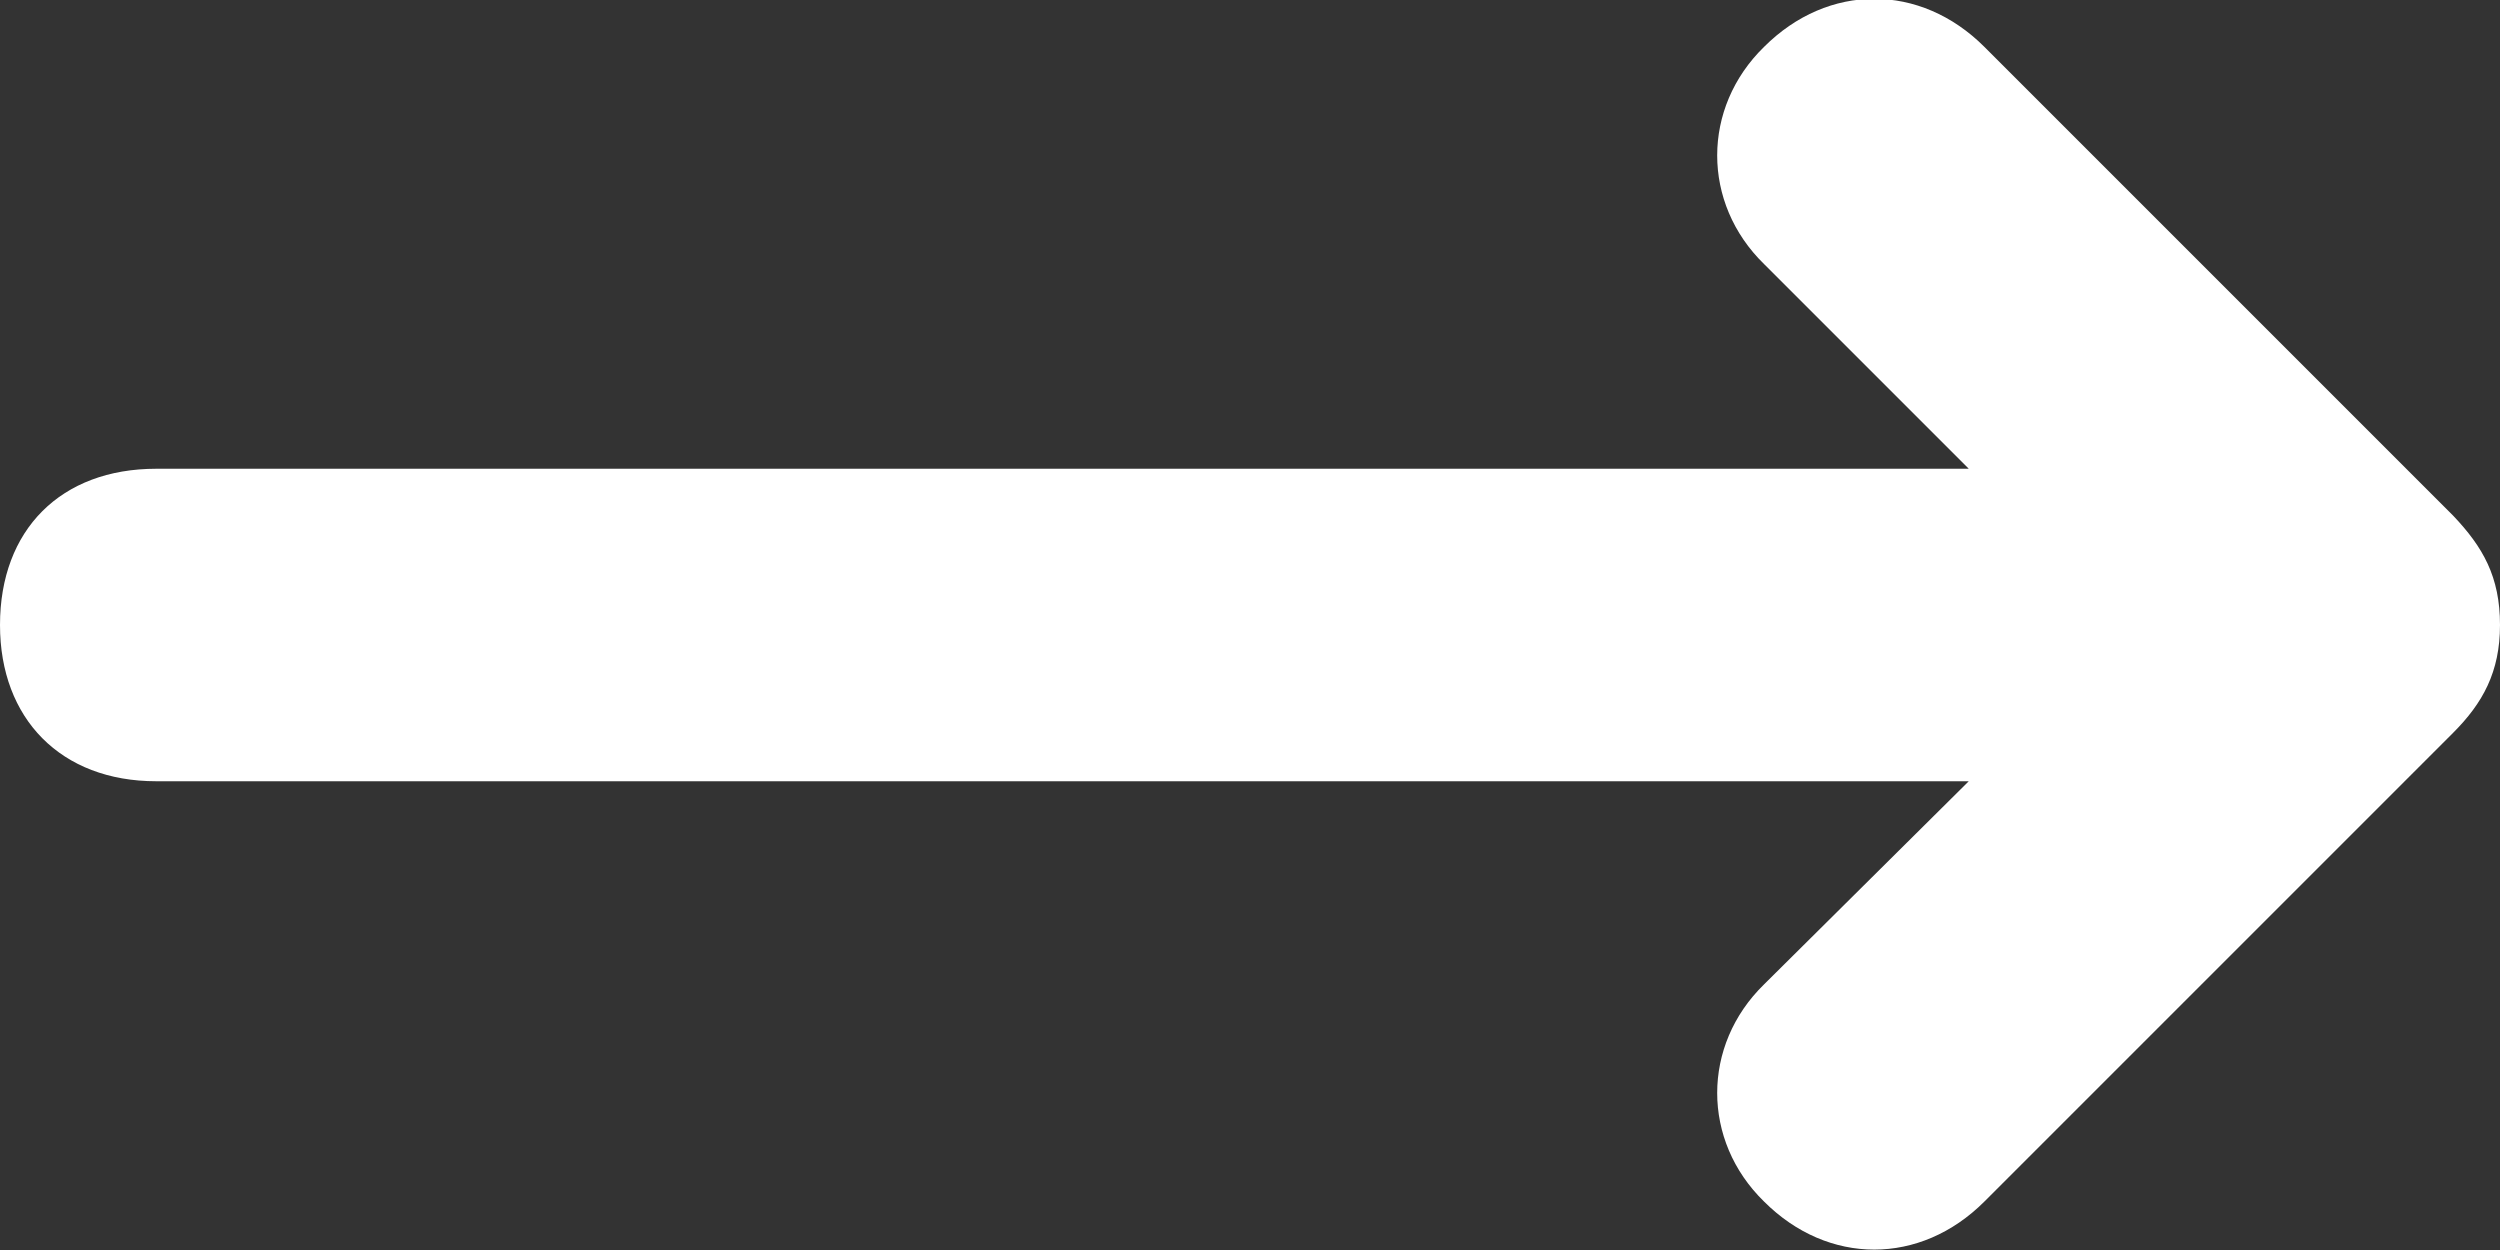 <svg width="16" height="8" viewBox="0 0 16 8" fill="none" xmlns="http://www.w3.org/2000/svg"><rect x="0" y="0" width="16" height="8" fill="#333333" stroke="none"/><path d="m12.7 7.69 3-3c.19-.19.3-.39.3-.69 0-.31-.11-.5-.3-.7l-3-3c-.41-.41-1-.41-1.41 0-.4.39-.4 1 0 1.39L12.6 3H1c-.61 0-1 .39-1 1 0 .6.39 1 1 1h11.6l-1.31 1.3c-.4.39-.4 1 0 1.39.41.41 1 .41 1.41 0Z" fill="#FFF"/></svg>